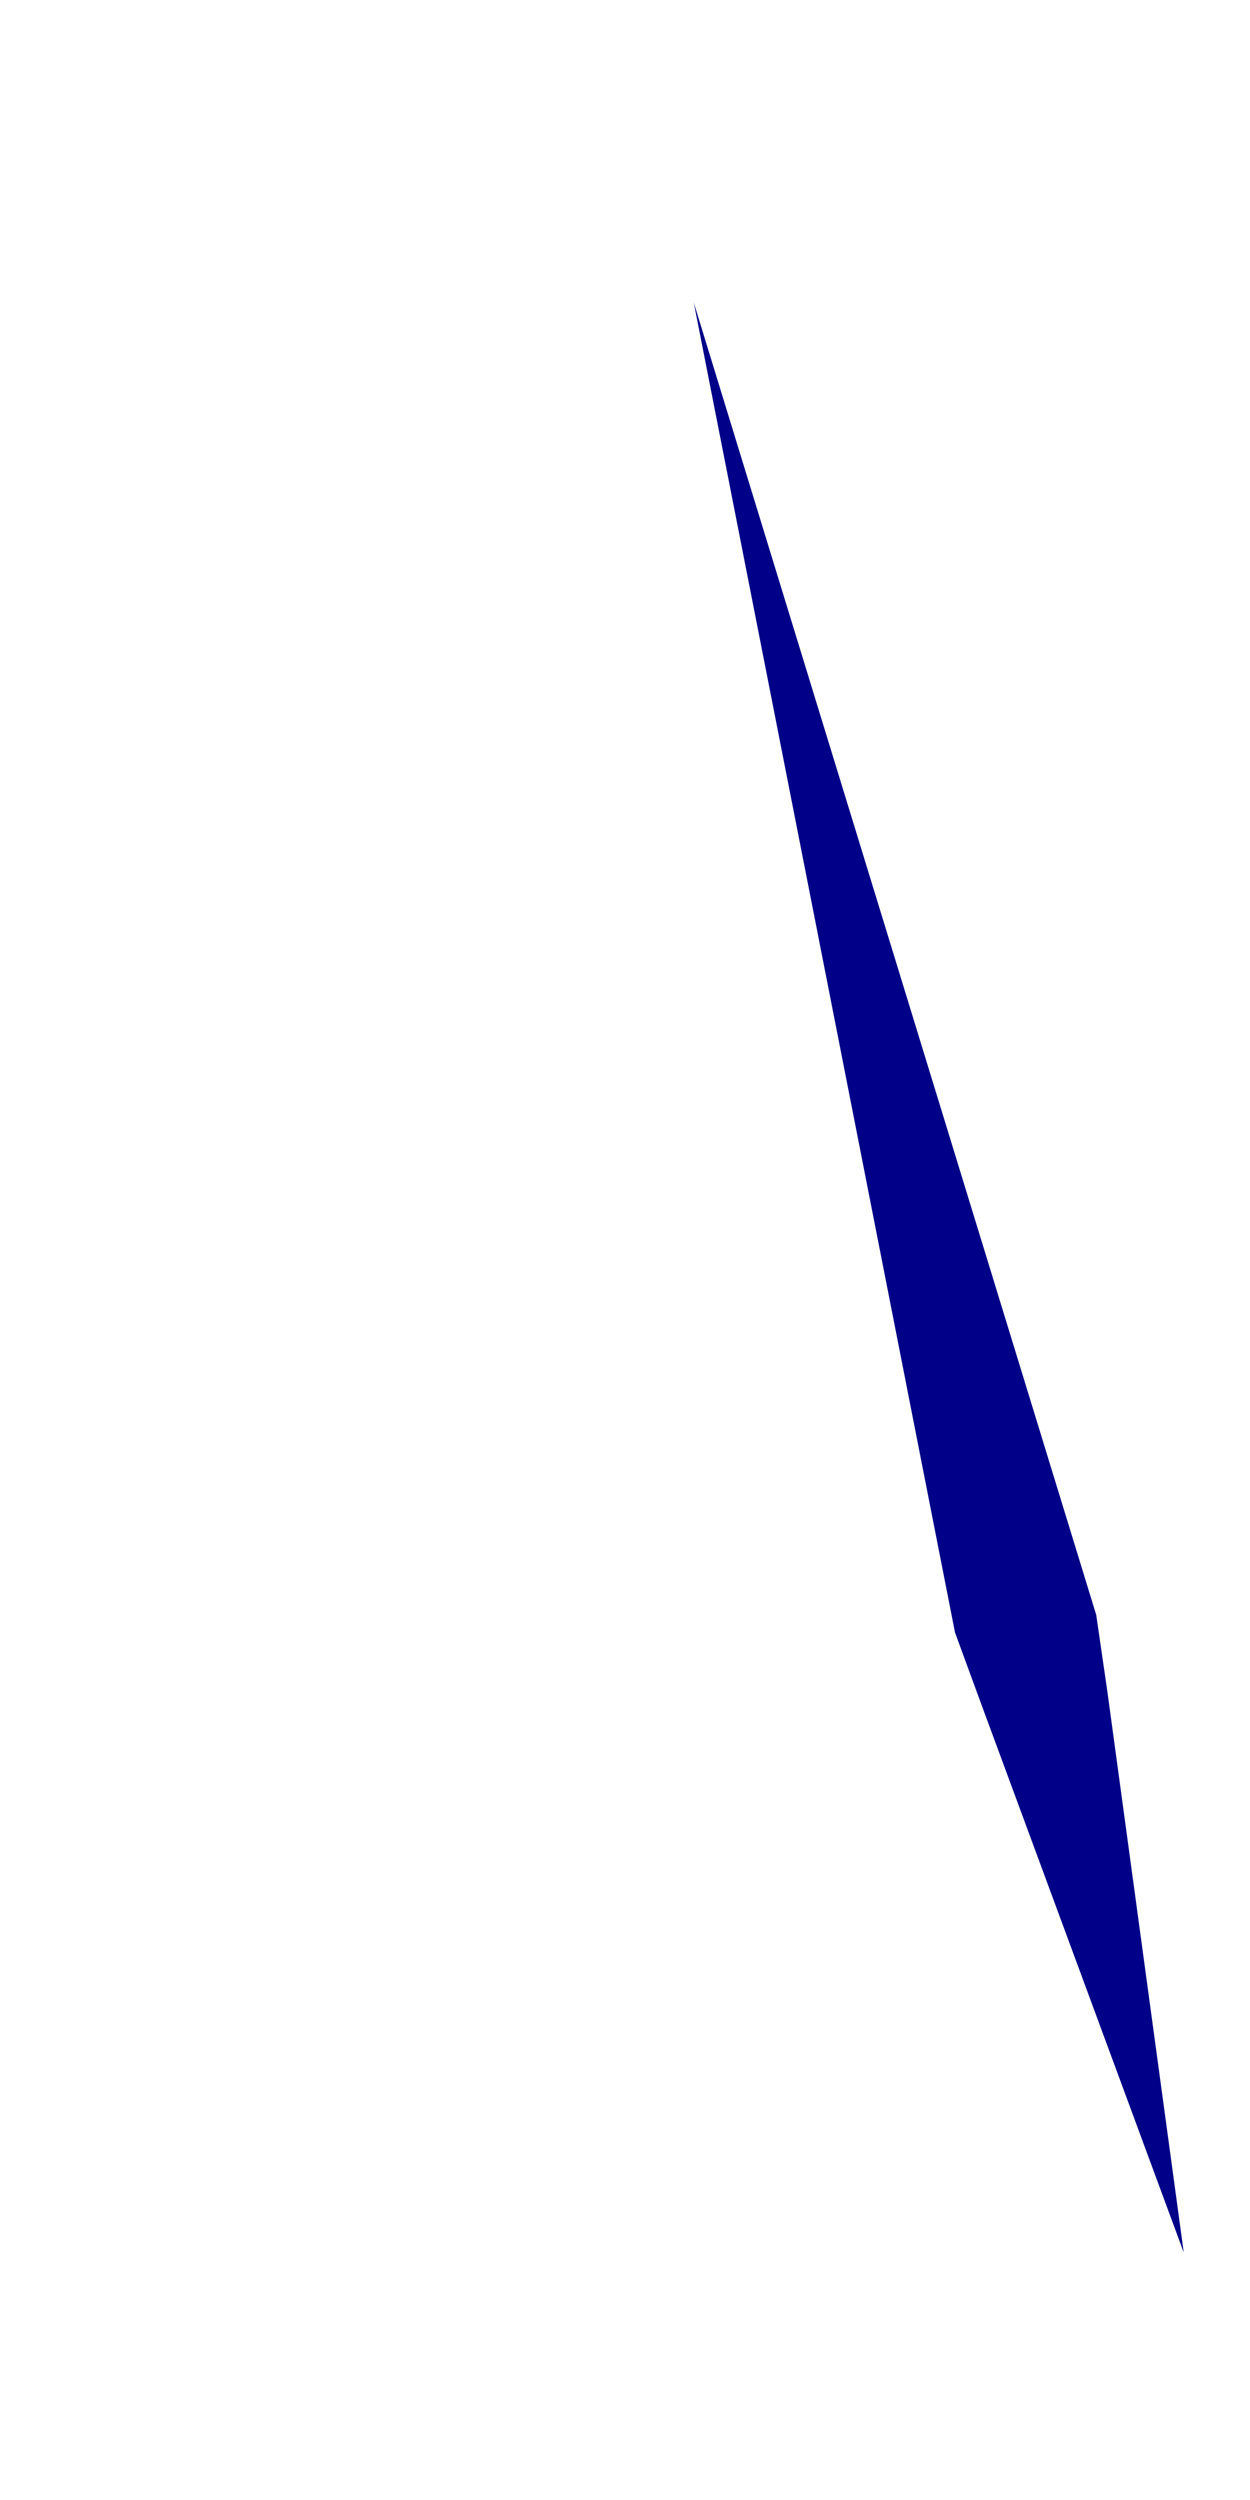 <?xml version="1.0" encoding="UTF-8" standalone="no"?><svg width='1' height='2' viewBox='0 0 1 2' fill='none' xmlns='http://www.w3.org/2000/svg'>
<path d='M0.555 0.242L0.764 1.306L0.786 1.366L0.947 1.802L0.886 1.354L0.877 1.292L0.555 0.242Z' fill='#000088'/>
</svg>
